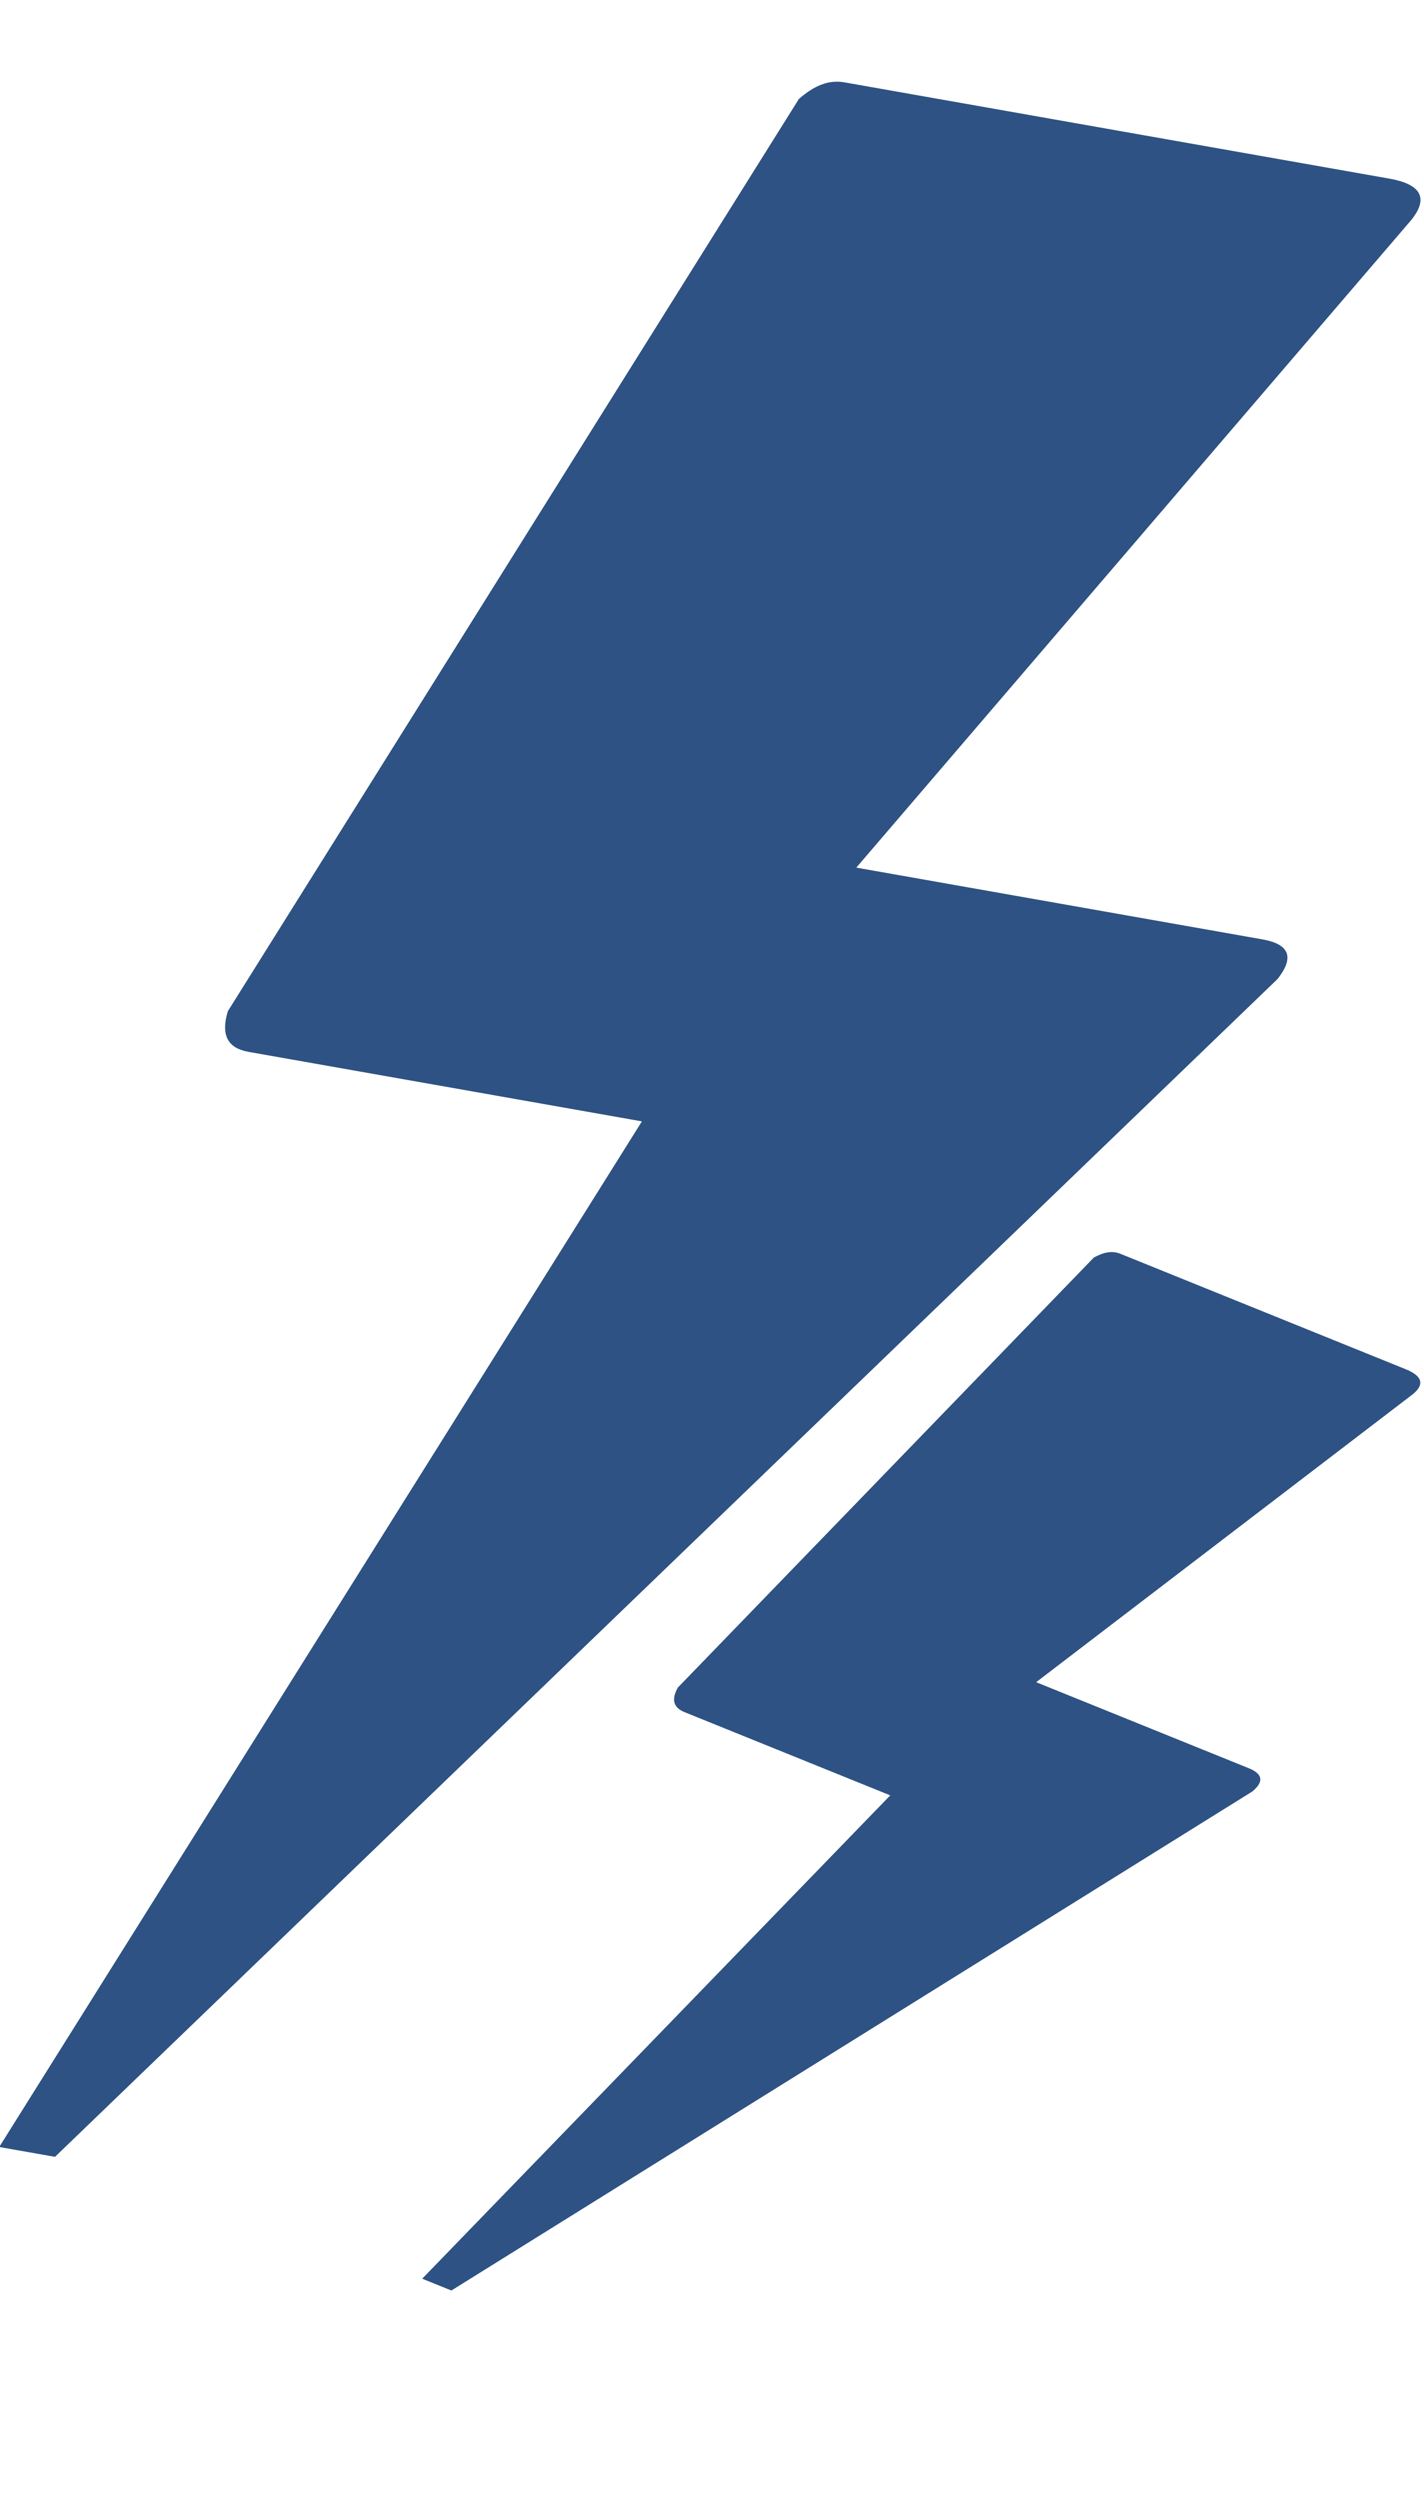 <svg xmlns="http://www.w3.org/2000/svg" width="406.265" height="713.115" viewBox="0 0 406.265 713.115">
  <defs>
    <style>
      .cls-1 {
        fill: #2D5283;
      }
    </style>
  </defs>
  <g id="Group_4" data-name="Group 4" transform="translate(-455.82 -1815.885)">
    <path id="Icon_weather-lightning" data-name="Icon weather-lightning" class="cls-1" d="M0,621.713H16.153L301.111,230.307q5.591-10.381-6.213-10.381H177.27L301.111,10.381C304.838,3.46,301.939,0,292.827,0h-157.8c-4.556,0-8.284,2.307-12.011,6.921L7.869,291.44c-.828,6.921,1.657,10.381,7.869,10.381h113.9Z" transform="matrix(0.985, 0.174, -0.174, 0.985, 563.779, 1815.885)"/>
    <path id="Icon_weather-lightning-2" data-name="Icon weather-lightning" class="cls-1" d="M0,345.707H8.982L167.434,128.064q3.109-5.772-3.455-5.772H98.572L167.434,5.772C169.507,1.924,167.9,0,162.828,0H75.081C72.547,0,70.474,1.283,68.4,3.848L4.376,162.057c-.461,3.848.921,5.772,4.376,5.772H72.087Z" transform="matrix(0.927, 0.375, -0.375, 0.927, 705.916, 2145.369)"/>
  </g>
</svg>
